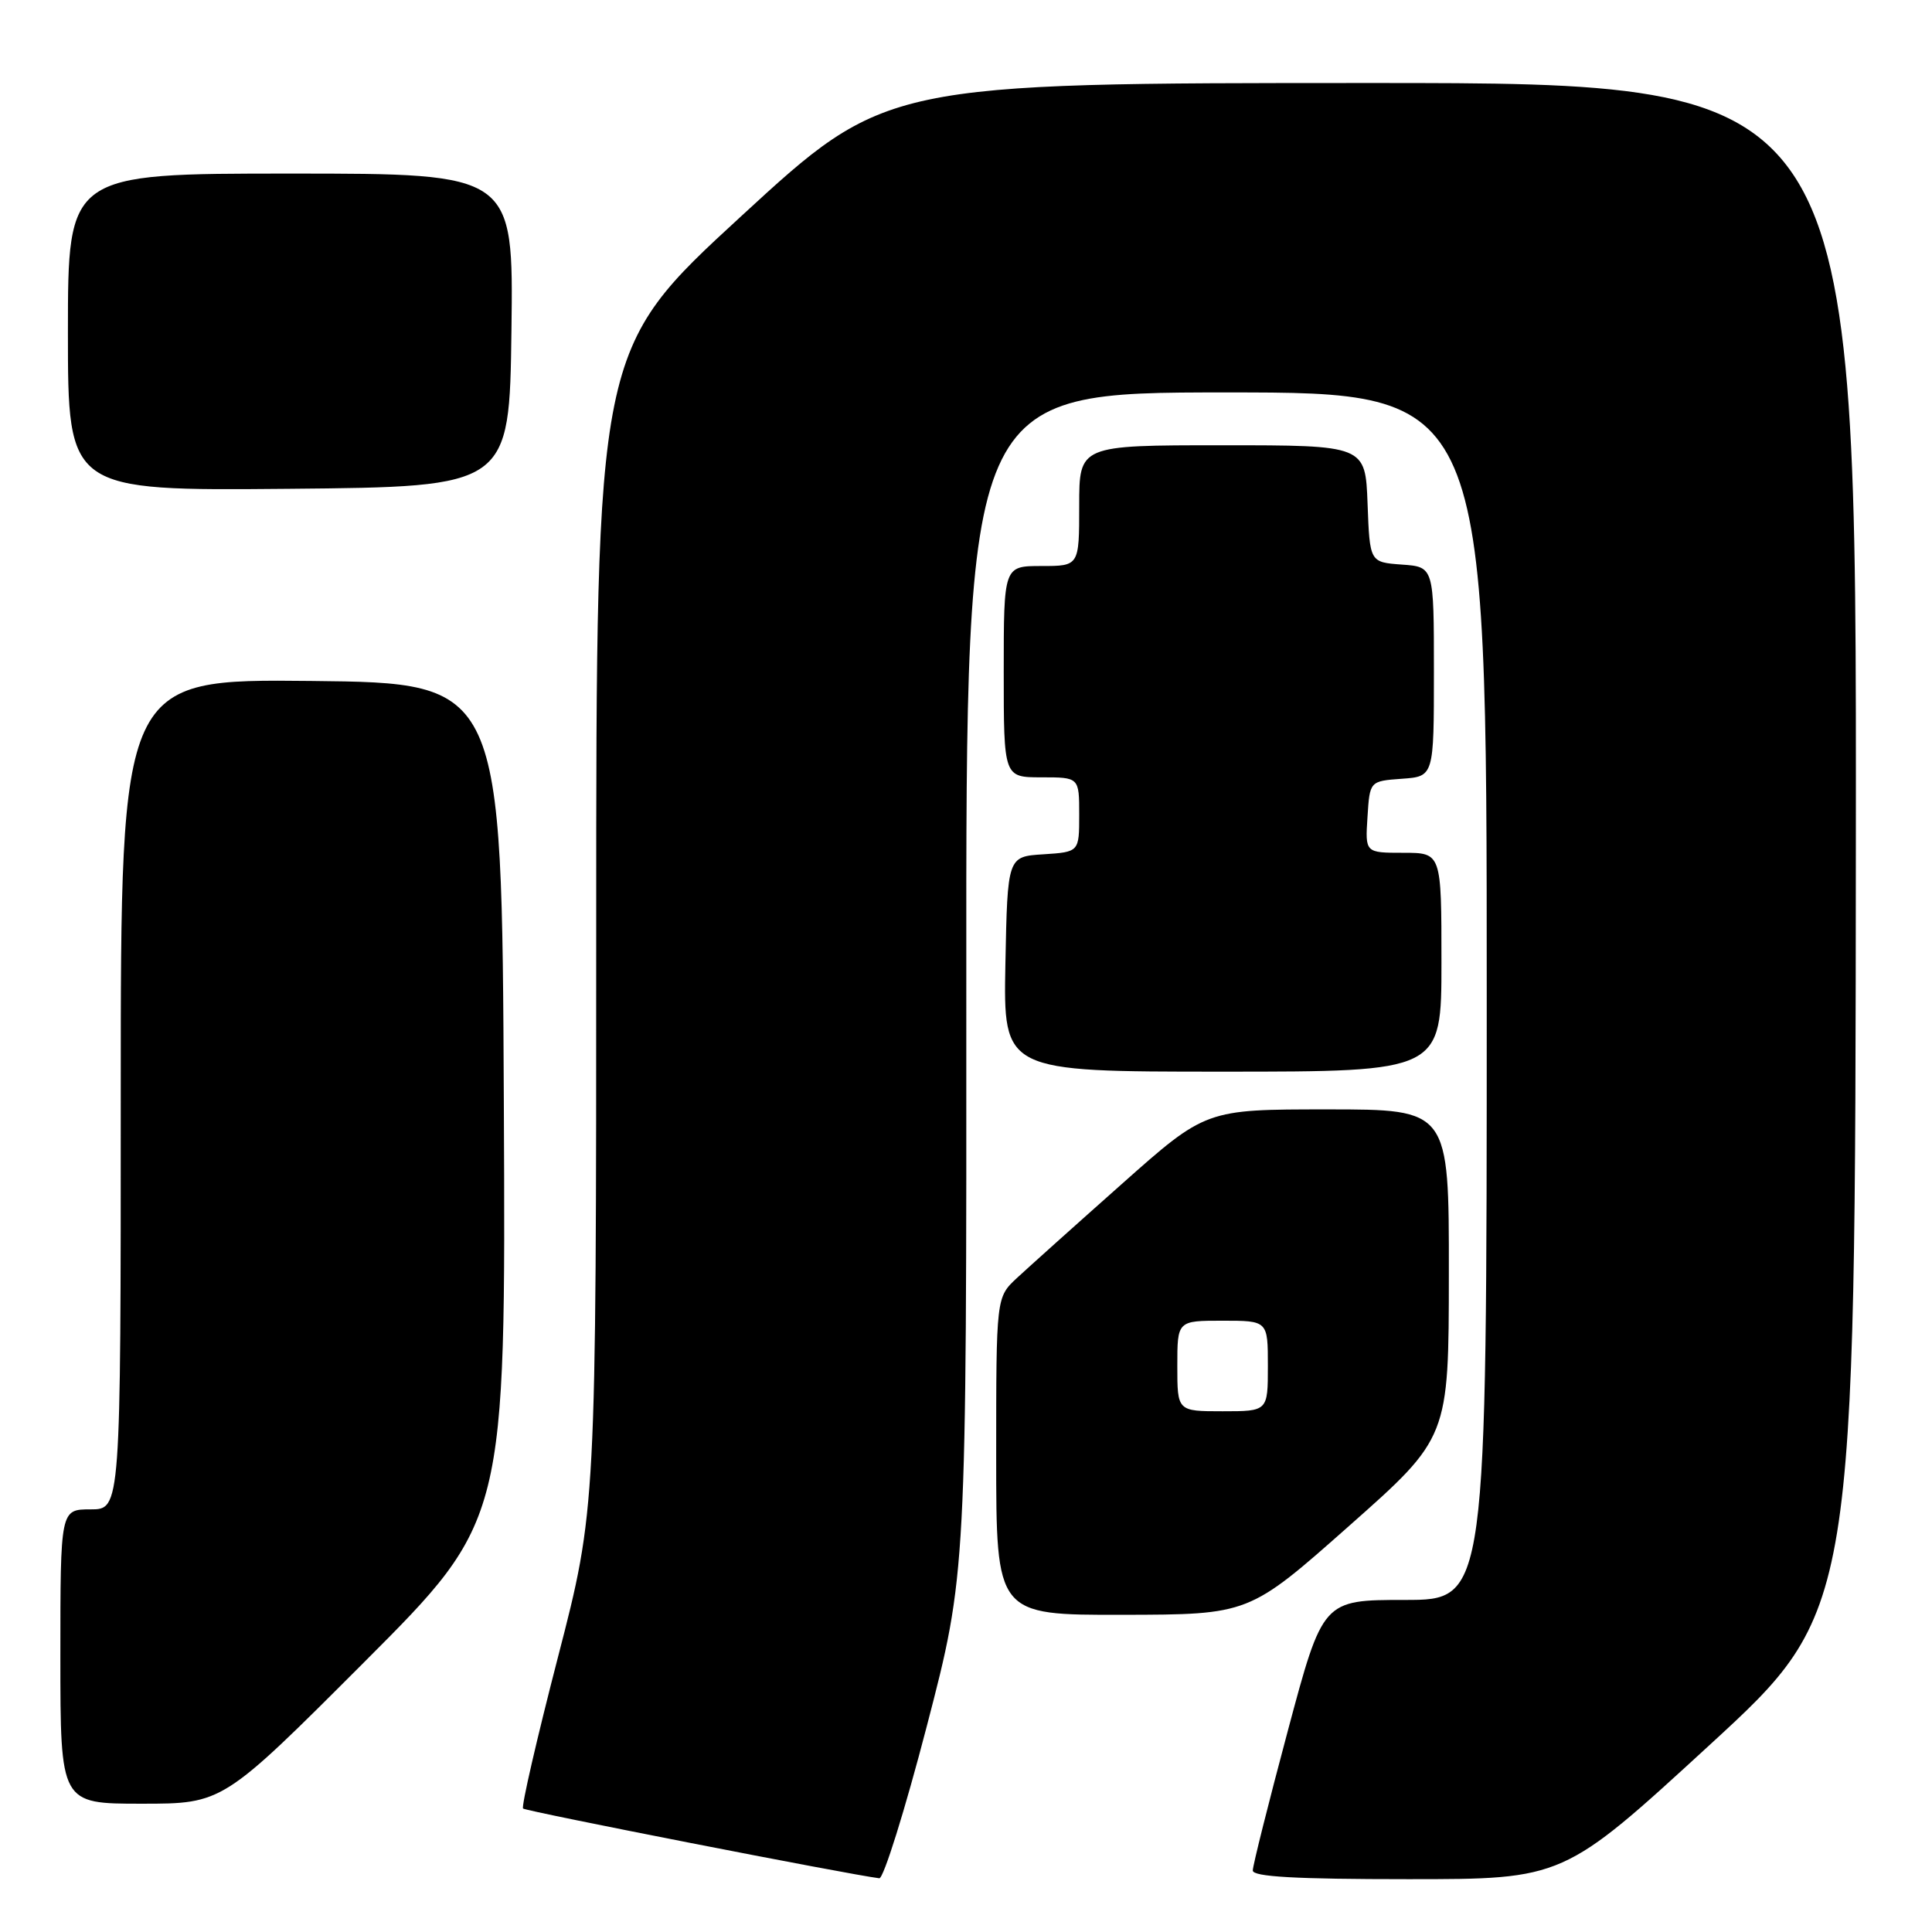 <?xml version="1.0" encoding="UTF-8" standalone="no"?>
<!DOCTYPE svg PUBLIC "-//W3C//DTD SVG 1.1//EN" "http://www.w3.org/Graphics/SVG/1.1/DTD/svg11.dtd" >
<svg xmlns="http://www.w3.org/2000/svg" xmlns:xlink="http://www.w3.org/1999/xlink" version="1.1" viewBox="0 0 256 256">
 <g >
 <path fill="currentColor"
d=" M 122.80 228.75 C 128.07 208.50 128.07 208.50 128.04 130.25 C 128.00 52.00 128.00 52.00 162.50 52.00 C 197.00 52.00 197.00 52.00 197.00 132.00 C 197.00 212.00 197.00 212.00 186.14 212.00 C 175.28 212.00 175.28 212.00 170.64 229.35 C 168.09 238.88 166.00 247.21 166.00 247.85 C 166.00 248.68 171.69 249.00 186.59 249.00 C 207.17 249.00 207.17 249.00 226.50 231.25 C 245.83 213.50 245.83 213.50 245.91 112.25 C 246.00 11.00 246.00 11.00 181.70 11.00 C 117.39 11.00 117.39 11.00 98.20 28.66 C 79.00 46.31 79.00 46.31 79.00 123.15 C 79.00 199.99 79.00 199.99 73.93 219.59 C 71.14 230.37 69.06 239.39 69.31 239.64 C 69.67 240.00 112.56 248.40 116.51 248.88 C 117.07 248.94 119.90 239.89 122.80 228.75 Z  M 48.27 220.23 C 67.02 201.46 67.02 201.46 66.76 145.98 C 66.50 90.50 66.50 90.50 41.25 90.23 C 16.00 89.97 16.00 89.97 16.00 144.98 C 16.00 200.00 16.00 200.00 12.00 200.00 C 8.00 200.00 8.00 200.00 8.00 219.50 C 8.00 239.00 8.00 239.00 18.76 239.00 C 29.52 239.00 29.52 239.00 48.27 220.23 Z  M 178.73 202.22 C 191.97 190.50 191.97 190.50 191.98 168.75 C 192.00 147.00 192.00 147.00 175.89 147.00 C 159.77 147.00 159.77 147.00 148.64 156.89 C 142.51 162.33 136.26 167.94 134.75 169.34 C 132.00 171.90 132.00 171.90 132.00 192.95 C 132.00 214.00 132.00 214.00 148.75 213.97 C 165.50 213.94 165.50 213.94 178.73 202.22 Z  M 191.00 127.50 C 191.00 113.00 191.00 113.00 185.95 113.00 C 180.89 113.00 180.89 113.00 181.20 108.25 C 181.50 103.50 181.50 103.50 185.75 103.19 C 190.00 102.89 190.00 102.89 190.00 89.00 C 190.00 75.11 190.00 75.11 185.75 74.81 C 181.50 74.50 181.50 74.50 181.21 66.75 C 180.92 59.00 180.92 59.00 161.96 59.00 C 143.00 59.00 143.00 59.00 143.00 67.00 C 143.00 75.00 143.00 75.00 138.00 75.00 C 133.00 75.00 133.00 75.00 133.00 89.00 C 133.00 103.00 133.00 103.00 138.00 103.00 C 143.00 103.00 143.00 103.00 143.00 107.95 C 143.00 112.89 143.00 112.89 138.25 113.20 C 133.50 113.50 133.50 113.50 133.22 127.75 C 132.95 142.00 132.95 142.00 161.97 142.00 C 191.00 142.00 191.00 142.00 191.00 127.50 Z  M 67.77 43.75 C 68.04 23.00 68.04 23.00 38.52 23.00 C 9.00 23.00 9.00 23.00 9.00 44.02 C 9.00 65.03 9.00 65.03 38.25 64.77 C 67.50 64.50 67.50 64.50 67.77 43.75 Z  M 156.00 181.00 C 156.00 175.00 156.00 175.00 162.00 175.00 C 168.00 175.00 168.00 175.00 168.00 181.00 C 168.00 187.00 168.00 187.00 162.00 187.00 C 156.00 187.00 156.00 187.00 156.00 181.00 Z "/>
</g>
</svg>